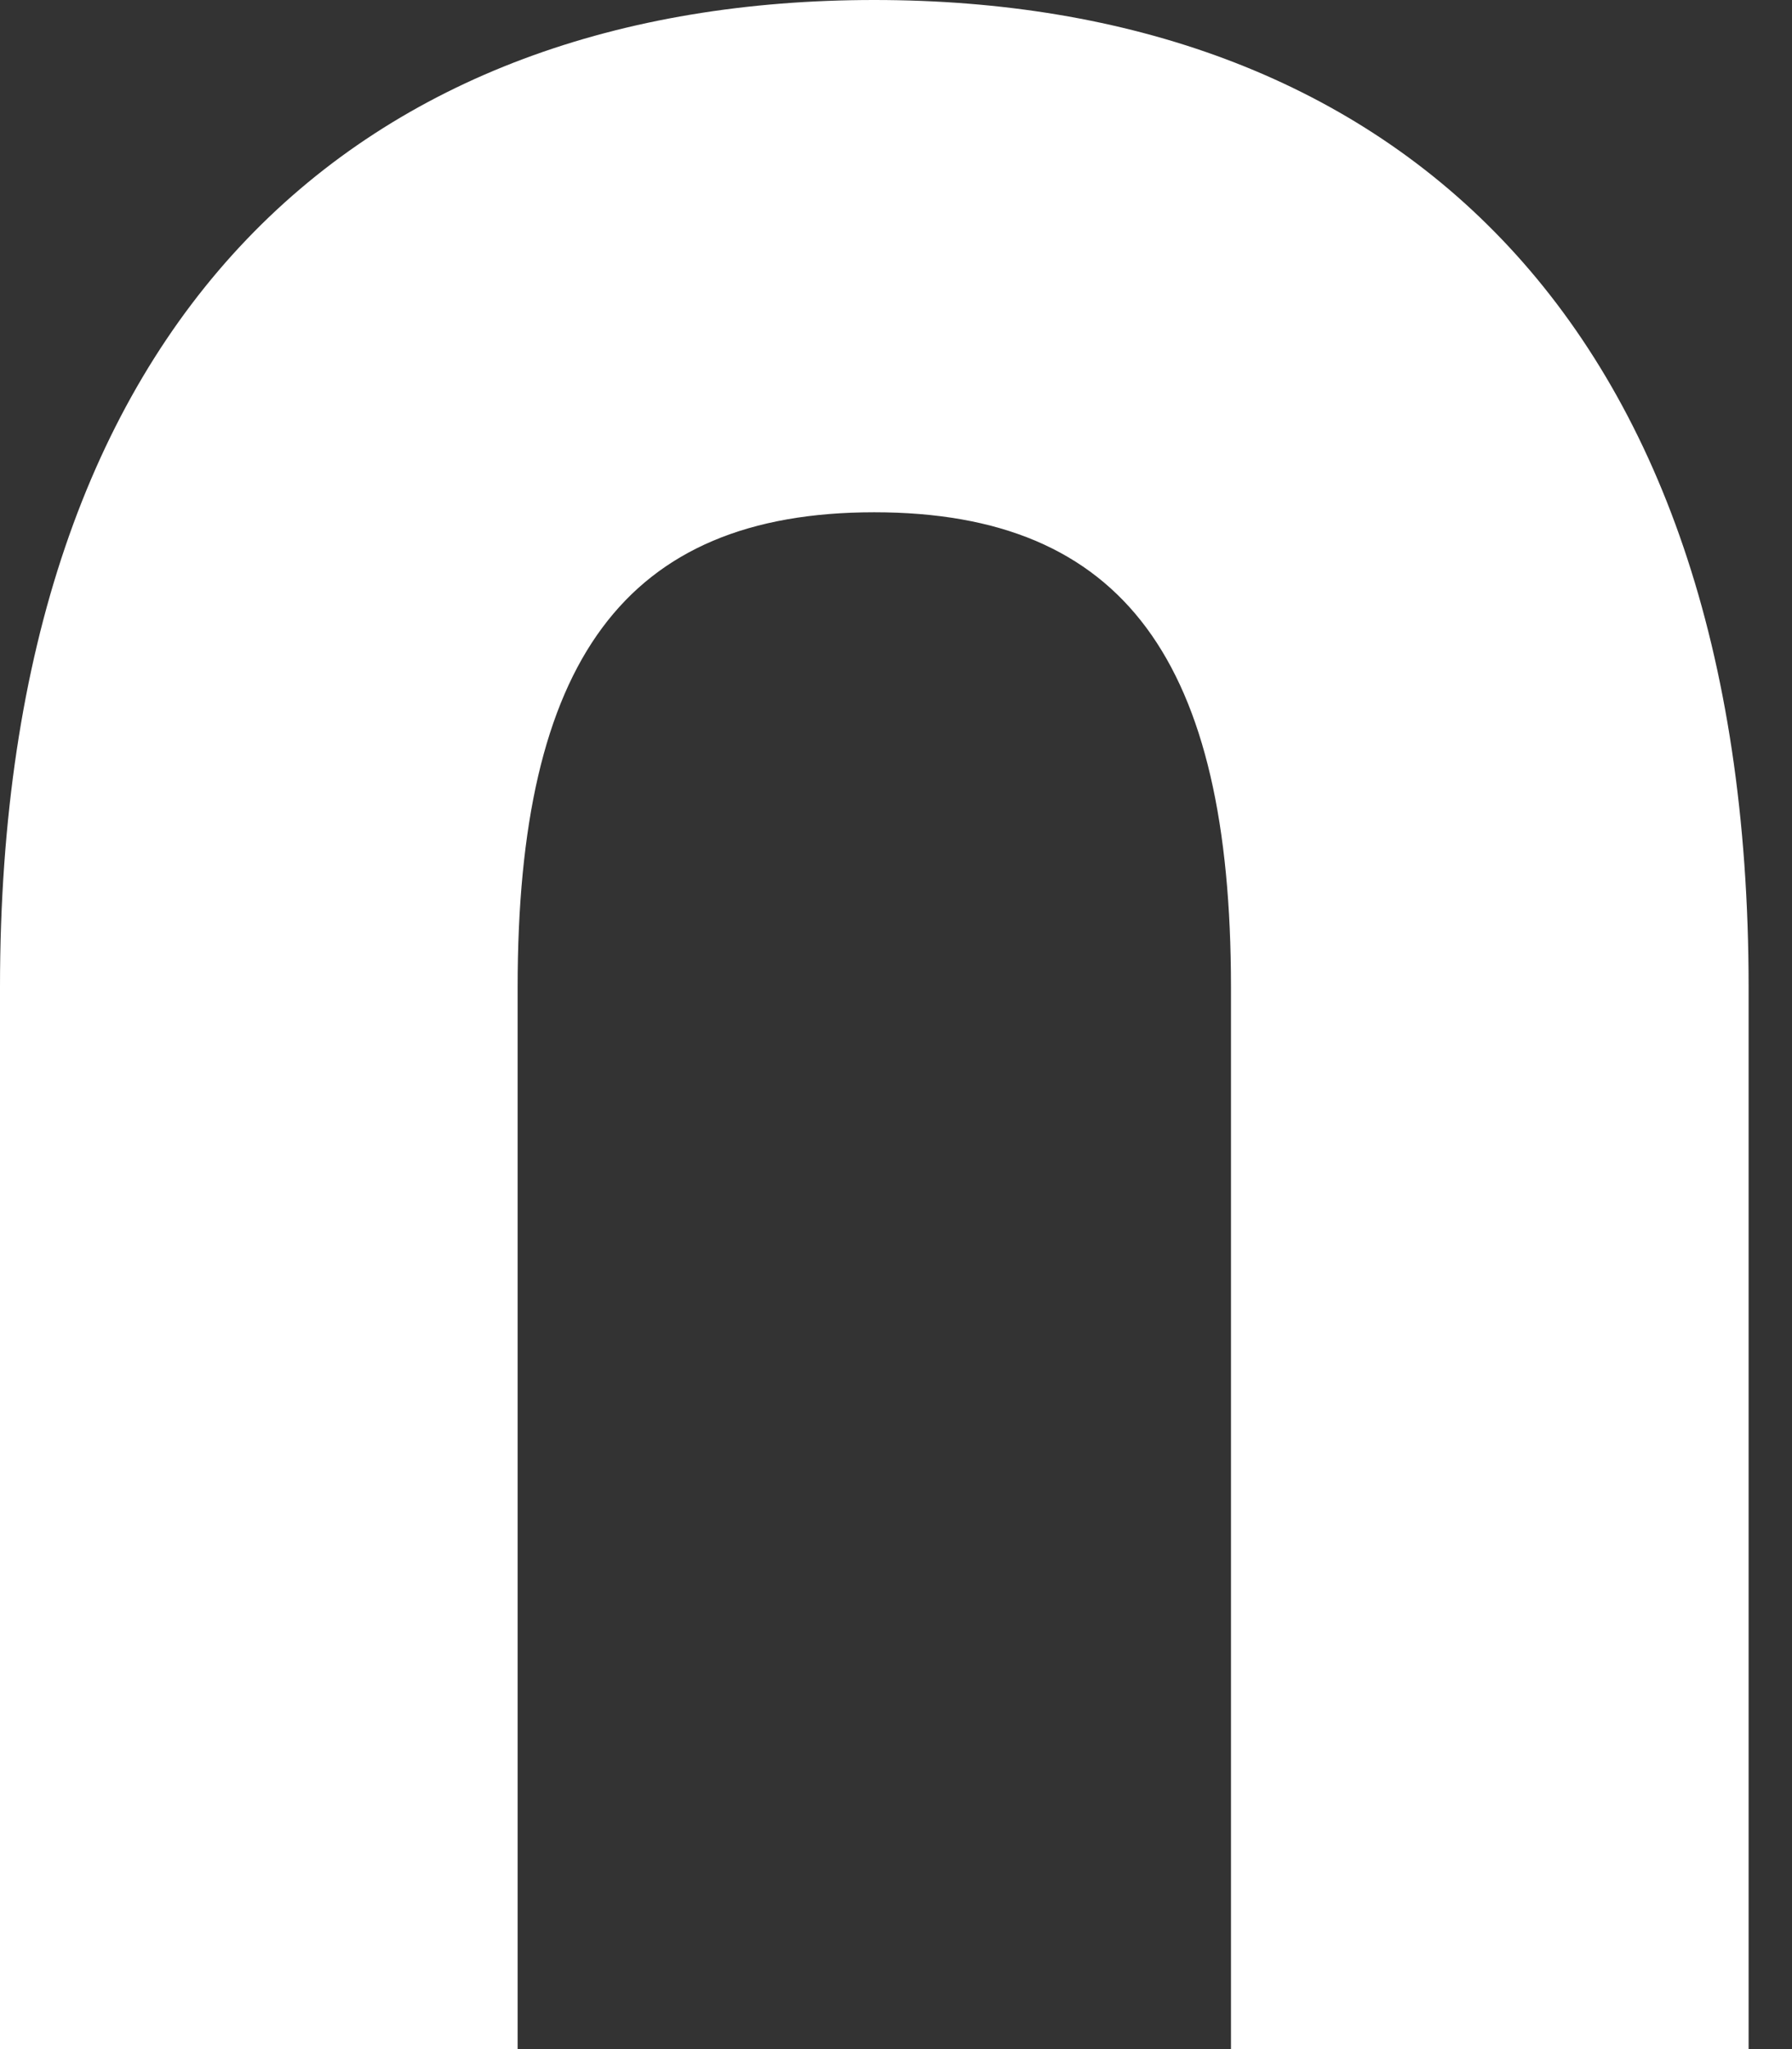 <svg width="14" height="16" viewBox="0 0 14 16" fill="none" xmlns="http://www.w3.org/2000/svg">
<rect x="0" y="0" width="14" height="16" fill="#333333" stroke="none"/>
<path d="M6.83 0C2.862 0 0 2.416 0 7.708V16H4.044V7.708C4.044 5.17 4.877 4 6.83 4C8.784 4 9.617 5.17 9.617 7.708V16H13.661V7.708C13.661 2.415 10.798 0 6.83 0Z" fill="white"/>
</svg>
